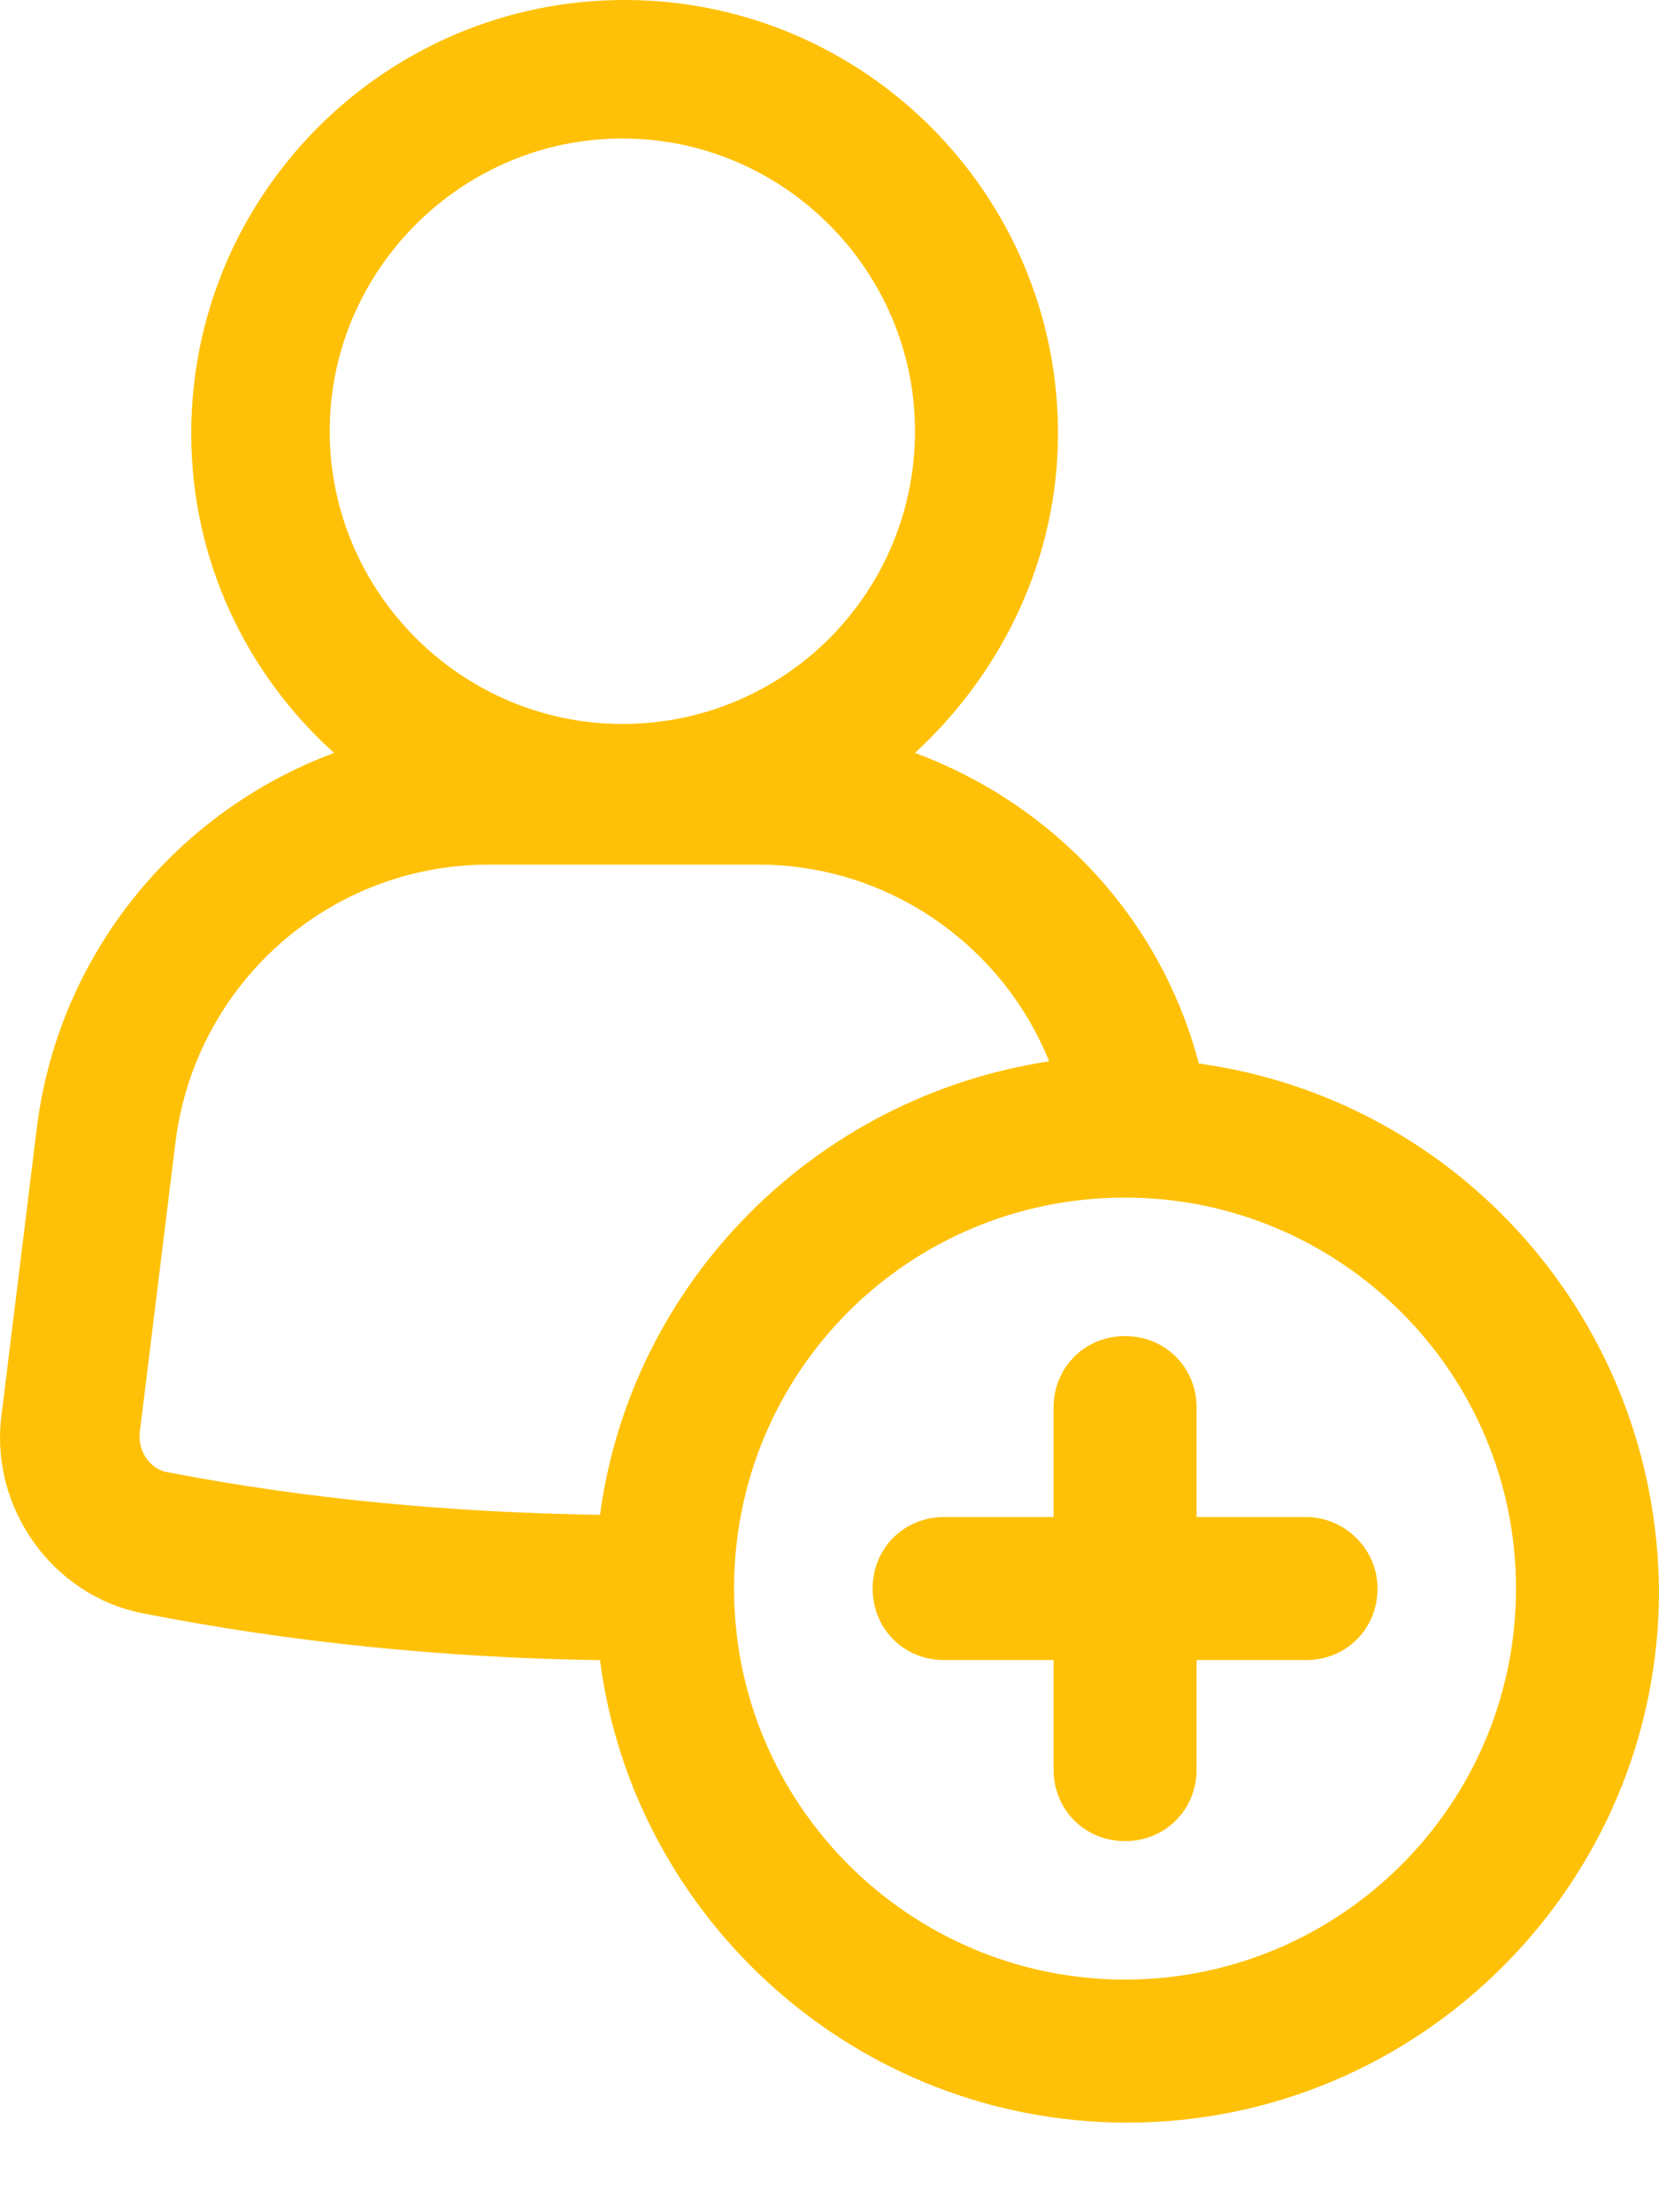 <svg width="15" height="20" viewBox="0 0 15 20" fill="none" xmlns="http://www.w3.org/2000/svg">
    <path
        d="M10.839 9.615C10.495 8.302 9.526 7.272 8.273 6.807C9.061 6.08 9.566 5.05 9.566 3.919C9.566 1.757 7.809 0 5.647 0C3.486 0 1.729 1.757 1.729 3.919C1.729 5.07 2.234 6.1 3.021 6.807C1.608 7.332 0.537 8.605 0.335 10.181L0.012 12.807C-0.089 13.635 0.476 14.423 1.284 14.584C2.618 14.847 4.011 14.988 5.425 15.009C5.728 17.352 7.748 19.19 10.192 19.19C12.839 19.19 15 17.029 15 14.382C14.98 11.938 13.182 9.938 10.839 9.615L10.839 9.615ZM5.627 1.252C7.082 1.252 8.273 2.444 8.273 3.898C8.273 5.353 7.102 6.545 5.627 6.545C4.173 6.545 2.981 5.353 2.981 3.898C2.981 2.444 4.173 1.252 5.627 1.252ZM1.264 12.948L1.587 10.322C1.769 8.888 2.981 7.817 4.415 7.817H6.86C8.031 7.817 9.061 8.544 9.486 9.595C7.365 9.918 5.708 11.595 5.425 13.695C4.092 13.675 2.779 13.554 1.527 13.312C1.365 13.291 1.244 13.13 1.264 12.948H1.264ZM10.172 17.897C8.233 17.897 6.637 16.321 6.637 14.362C6.637 12.403 8.213 10.827 10.172 10.827C12.111 10.827 13.707 12.403 13.707 14.362C13.707 16.321 12.111 17.897 10.172 17.897Z"
        fill="#FFC107" />
    <path
        d="M11.809 13.715H10.819V12.726C10.819 12.362 10.536 12.079 10.172 12.079C9.809 12.079 9.526 12.362 9.526 12.726V13.715H8.536C8.172 13.715 7.89 13.998 7.89 14.362C7.89 14.725 8.172 15.008 8.536 15.008H9.526V15.998C9.526 16.362 9.809 16.645 10.172 16.645C10.536 16.645 10.819 16.362 10.819 15.998V15.008H11.809C12.172 15.008 12.455 14.726 12.455 14.362C12.455 13.998 12.152 13.715 11.809 13.715Z"
        fill="#FFC107" />
</svg>